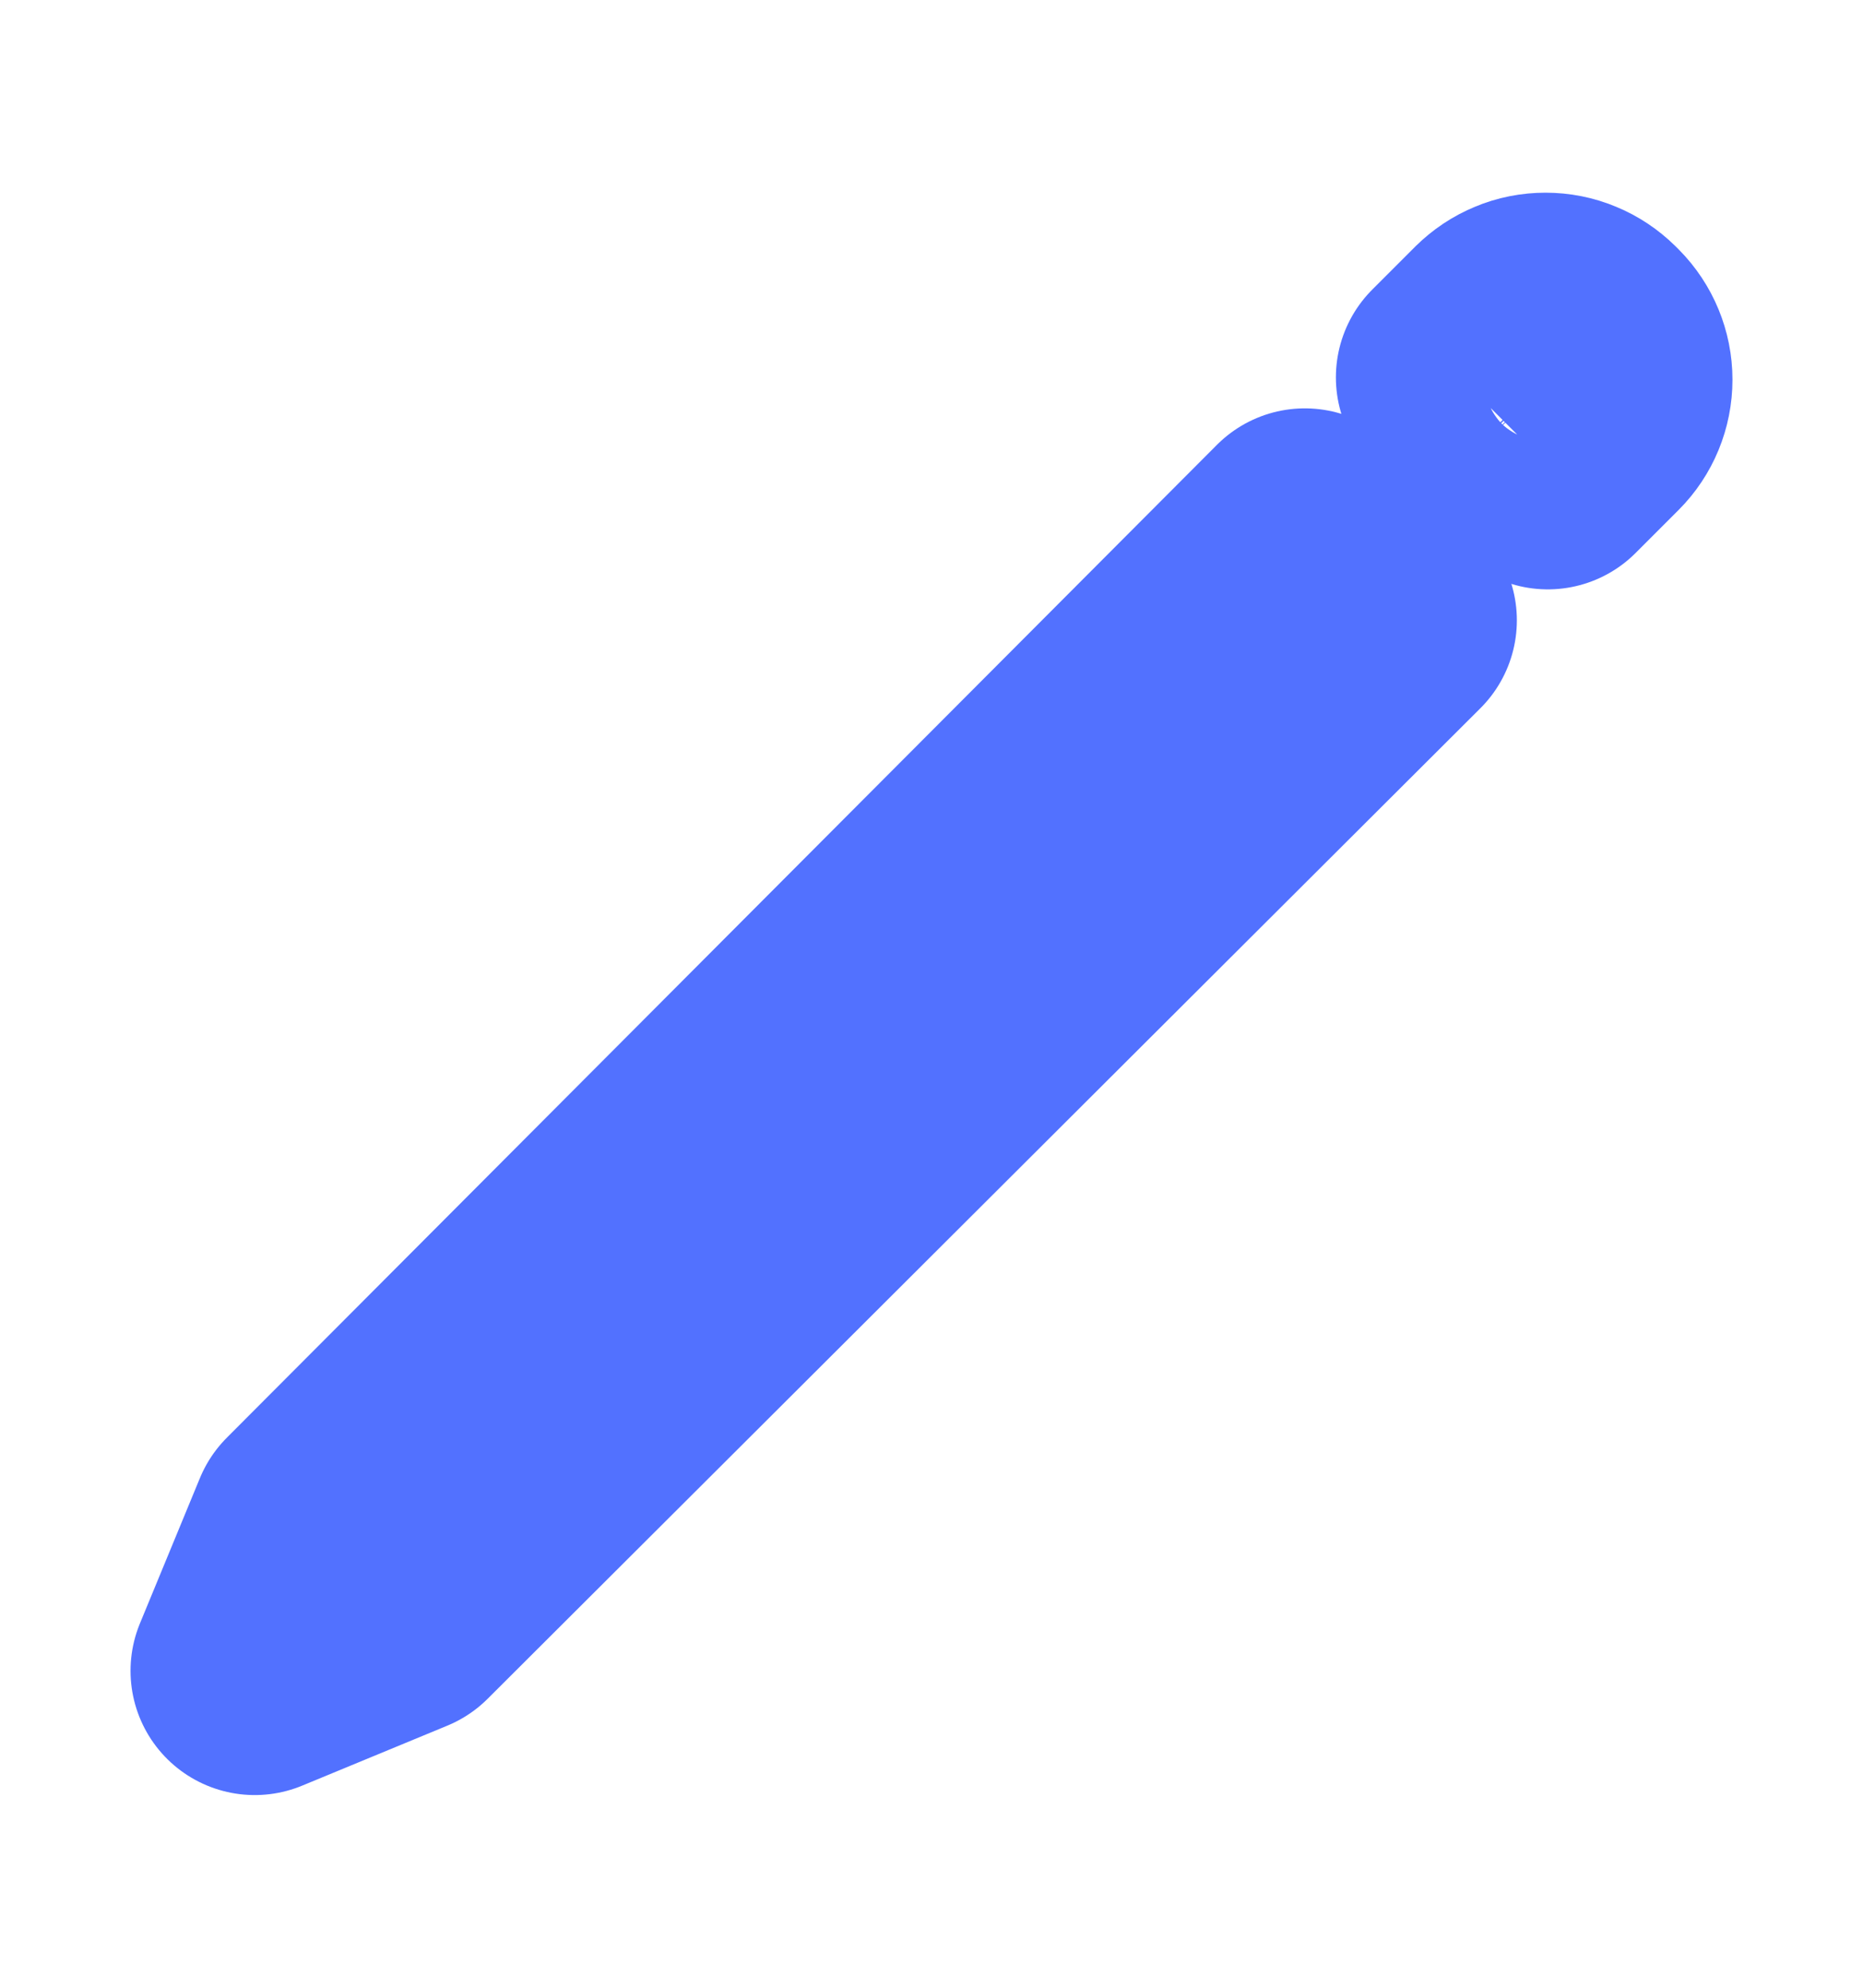 <svg width="15" height="16" viewBox="0 0 15 16" fill="none" xmlns="http://www.w3.org/2000/svg">
<path d="M10.506 4.287L2.534 12.279L2.051 13.449L3.22 12.966L11.213 4.993L10.506 4.287Z" stroke="#5271FF" stroke-width="2" stroke-linecap="round" stroke-linejoin="round"/>
<path d="M12.102 2.692L11.756 3.038L12.462 3.744L12.808 3.398C12.898 3.308 12.949 3.185 12.949 3.056C12.949 2.928 12.898 2.805 12.808 2.714L12.786 2.692C12.741 2.648 12.688 2.612 12.629 2.588C12.57 2.563 12.507 2.551 12.444 2.551C12.38 2.551 12.317 2.563 12.259 2.588C12.2 2.612 12.147 2.648 12.102 2.692Z" stroke="#5271FF" stroke-width="2" stroke-linecap="round" stroke-linejoin="round"/>
</svg>
